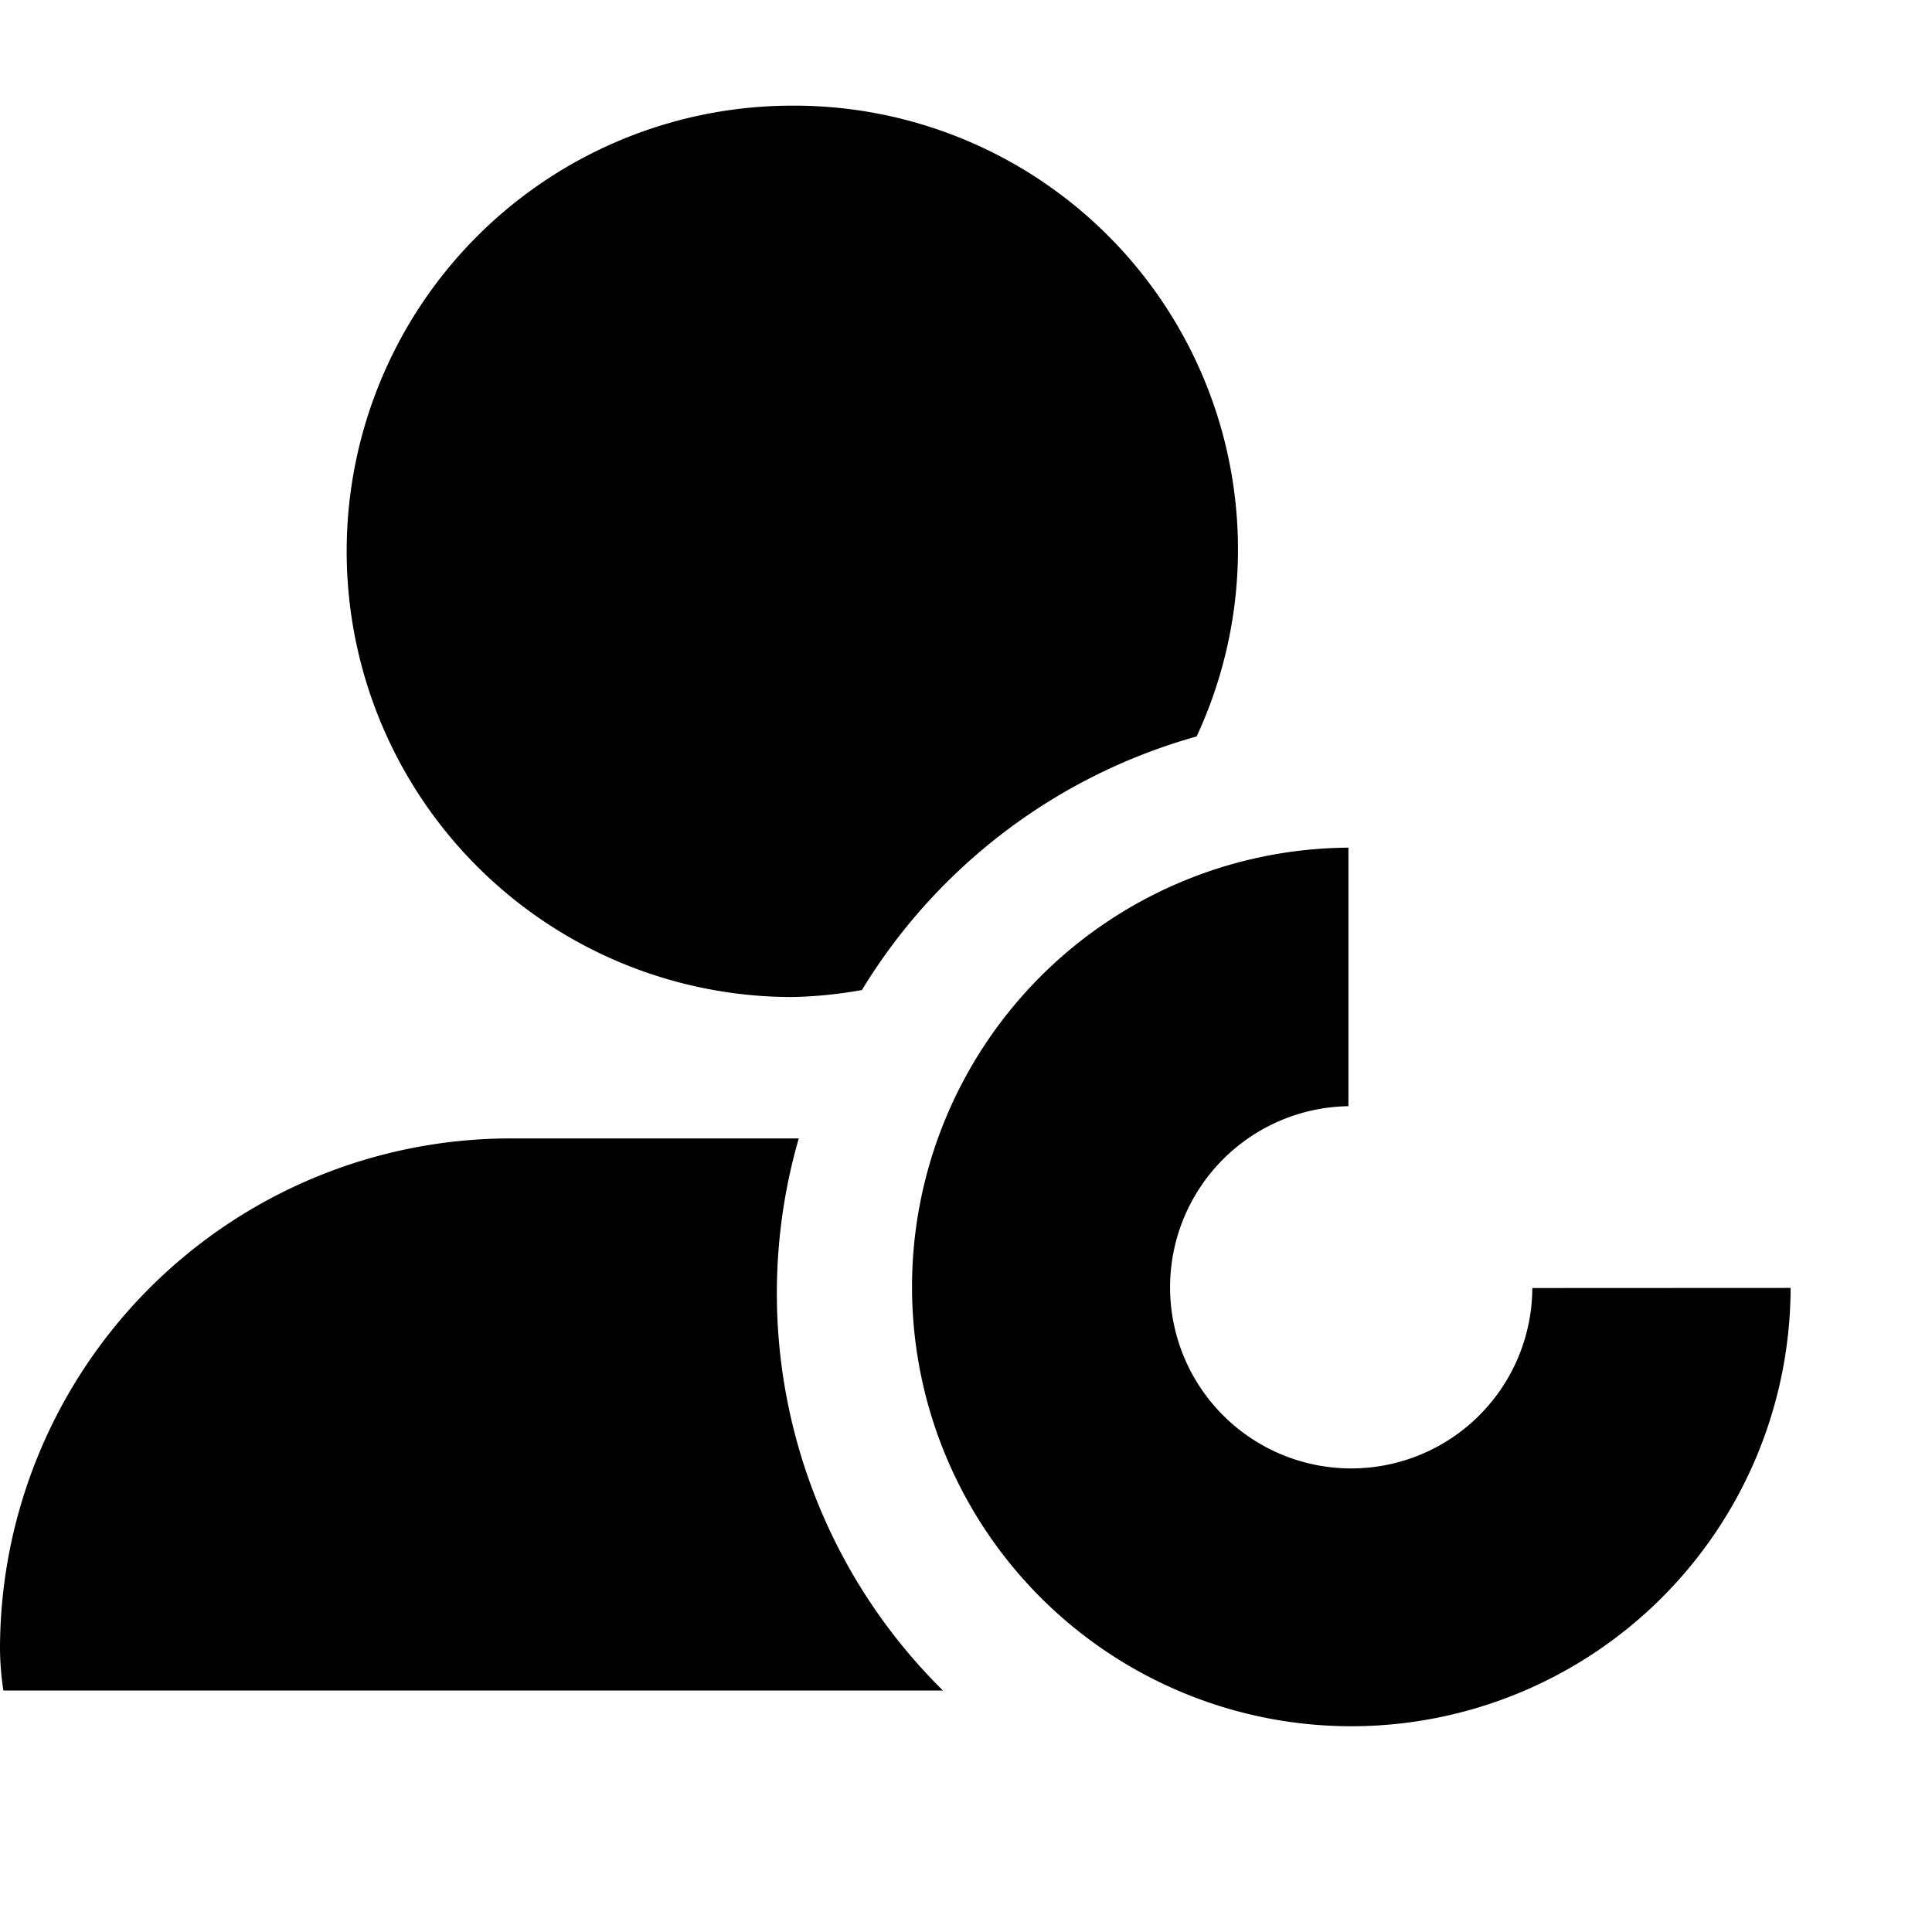 <svg xmlns="http://www.w3.org/2000/svg" viewBox="0 0 16 16"><path d="M6.562.875a3.69 3.69 0 1 0 0 7.382 3.664 3.664 0 0 0 .576-.058 4.738 4.738 0 0 1 2.772-2.1A3.675 3.675 0 0 0 6.562.875zm.053 8.553H4.218A4.23 4.23 0 0 0 0 13.647 2.388 2.388 0 0 0 .028 14h7.781a4.622 4.622 0 0 1-1.194-4.572z"/><path class="secondary" d="M12.69 10.667a1.5 1.5 0 1 1-1.523-1.506V7.02a3.638 3.638 0 1 0 3.662 3.646z"/></svg>